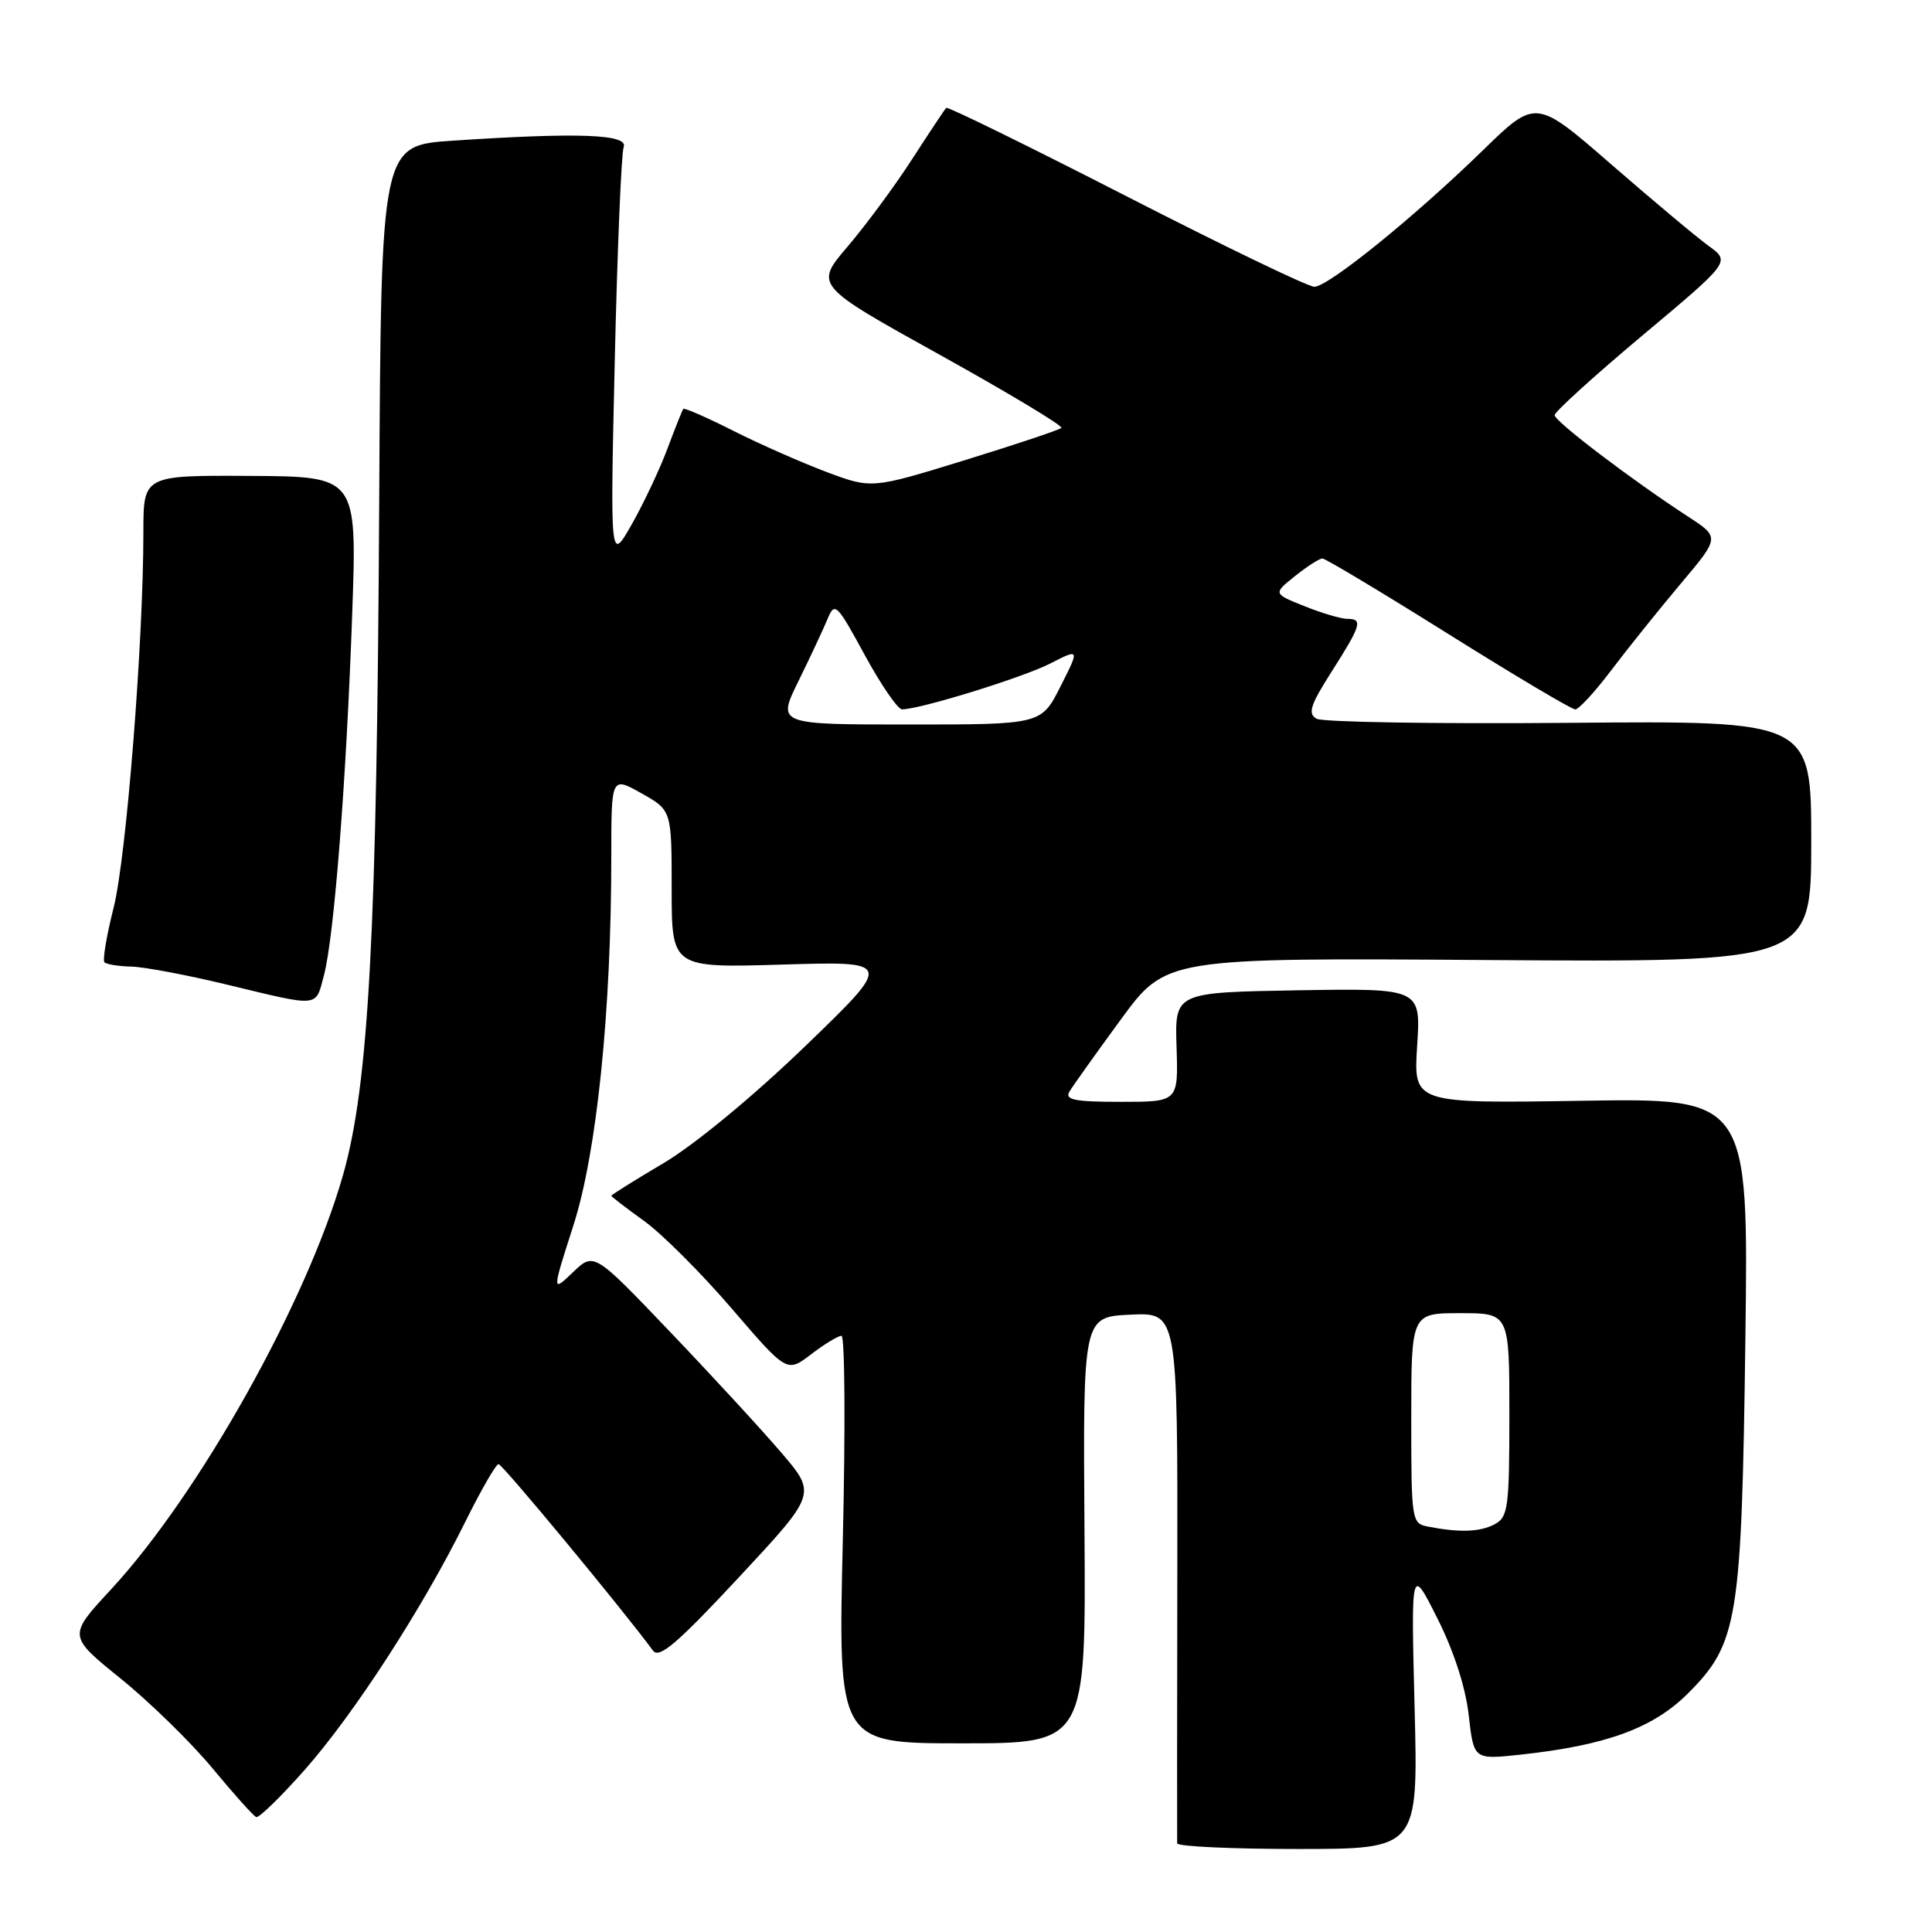 <?xml version="1.0" encoding="UTF-8" standalone="no"?>
<!DOCTYPE svg PUBLIC "-//W3C//DTD SVG 1.1//EN" "http://www.w3.org/Graphics/SVG/1.1/DTD/svg11.dtd" >
<svg xmlns="http://www.w3.org/2000/svg" xmlns:xlink="http://www.w3.org/1999/xlink" version="1.1" viewBox="0 0 256 256">
 <g >
 <path fill="currentColor"
d=" M 187.44 226.25 C 186.97 207.50 186.97 207.50 190.45 214.42 C 192.63 218.74 194.19 223.55 194.61 227.25 C 195.28 233.16 195.28 233.16 201.39 232.51 C 212.80 231.28 219.05 229.00 223.67 224.38 C 230.29 217.76 230.78 214.75 231.27 177.50 C 231.69 145.50 231.69 145.50 209.49 145.86 C 187.29 146.21 187.29 146.21 187.78 138.58 C 188.27 130.95 188.27 130.95 171.96 131.22 C 155.66 131.50 155.66 131.50 155.90 138.75 C 156.13 146.00 156.13 146.00 148.52 146.00 C 142.40 146.00 141.06 145.73 141.70 144.65 C 142.14 143.91 145.20 139.62 148.50 135.11 C 154.50 126.91 154.50 126.91 197.25 127.21 C 240.00 127.50 240.00 127.50 240.00 111.50 C 240.00 95.50 240.00 95.50 207.96 95.78 C 190.34 95.93 175.26 95.69 174.46 95.24 C 173.25 94.56 173.61 93.45 176.47 88.96 C 180.38 82.82 180.62 82.00 178.52 82.00 C 177.71 82.00 175.16 81.25 172.87 80.33 C 168.69 78.66 168.69 78.66 171.60 76.33 C 173.19 75.06 174.82 74.01 175.22 74.00 C 175.62 74.00 183.12 78.50 191.90 84.00 C 200.68 89.50 208.25 94.00 208.73 94.00 C 209.20 94.00 211.37 91.64 213.54 88.76 C 215.72 85.88 219.84 80.75 222.69 77.36 C 227.89 71.19 227.89 71.19 223.69 68.46 C 216.14 63.54 206.00 55.83 206.00 55.01 C 206.00 54.56 211.24 49.81 217.64 44.44 C 229.29 34.68 229.29 34.68 226.41 32.59 C 224.82 31.44 219.02 26.58 213.51 21.79 C 203.50 13.09 203.50 13.09 196.50 19.91 C 187.40 28.77 176.00 38.00 174.15 38.00 C 173.34 38.00 162.12 32.59 149.20 25.97 C 136.29 19.36 125.57 14.10 125.38 14.29 C 125.19 14.47 123.17 17.52 120.88 21.06 C 118.60 24.60 114.74 29.82 112.33 32.65 C 107.93 37.80 107.93 37.80 124.52 47.01 C 133.65 52.08 140.90 56.44 140.64 56.70 C 140.37 56.96 134.61 58.89 127.83 60.98 C 115.50 64.78 115.50 64.78 109.49 62.53 C 106.18 61.28 100.62 58.83 97.14 57.07 C 93.65 55.31 90.68 54.01 90.54 54.18 C 90.40 54.36 89.45 56.75 88.42 59.50 C 87.39 62.25 85.26 66.75 83.70 69.50 C 80.85 74.50 80.85 74.50 81.46 47.74 C 81.80 33.02 82.33 20.31 82.64 19.49 C 83.30 17.78 76.67 17.53 60.00 18.64 C 50.50 19.27 50.50 19.27 50.25 65.89 C 49.95 123.63 48.88 143.70 45.44 155.74 C 40.66 172.51 26.37 198.02 14.68 210.64 C 9.00 216.77 9.00 216.77 16.00 222.43 C 19.85 225.54 25.31 230.88 28.14 234.29 C 30.97 237.71 33.58 240.62 33.95 240.77 C 34.31 240.92 37.20 238.10 40.37 234.52 C 46.91 227.12 55.98 213.11 61.62 201.71 C 63.72 197.47 65.72 194.00 66.06 194.00 C 66.57 194.00 82.47 213.21 86.53 218.72 C 87.34 219.82 89.73 217.78 97.88 209.03 C 108.20 197.95 108.20 197.95 103.55 192.51 C 100.99 189.51 94.36 182.31 88.80 176.49 C 78.70 165.91 78.70 165.91 75.92 168.58 C 73.13 171.25 73.13 171.25 75.98 162.37 C 79.08 152.73 81.00 134.00 81.00 113.50 C 81.00 102.87 81.00 102.87 85.00 105.12 C 89.00 107.37 89.00 107.37 89.00 117.81 C 89.00 128.25 89.00 128.25 103.68 127.81 C 118.36 127.37 118.36 127.37 106.68 138.64 C 99.86 145.22 92.10 151.63 88.01 154.07 C 84.15 156.35 81.00 158.33 81.00 158.44 C 81.00 158.56 82.95 160.06 85.33 161.77 C 87.71 163.48 92.94 168.71 96.96 173.39 C 104.27 181.90 104.27 181.90 107.48 179.45 C 109.24 178.10 111.06 177.00 111.50 177.00 C 111.95 177.00 112.03 189.15 111.68 204.00 C 111.04 231.00 111.04 231.00 127.47 231.00 C 143.89 231.00 143.89 231.00 143.70 202.75 C 143.50 174.50 143.50 174.50 149.77 174.20 C 156.05 173.90 156.05 173.90 156.00 208.70 C 155.97 227.84 155.96 243.84 155.98 244.25 C 155.99 244.66 163.18 245.00 171.96 245.00 C 187.92 245.00 187.92 245.00 187.44 226.25 Z  M 42.92 129.25 C 44.27 124.20 45.89 103.47 46.67 81.32 C 47.31 63.14 47.31 63.14 33.16 63.06 C 19.00 62.98 19.00 62.98 19.00 70.49 C 19.00 85.08 16.74 113.58 15.06 120.26 C 14.12 123.98 13.57 127.24 13.84 127.51 C 14.11 127.78 15.72 128.04 17.42 128.08 C 19.11 128.12 24.77 129.19 30.00 130.45 C 42.50 133.47 41.78 133.53 42.92 129.25 Z  M 189.25 202.29 C 187.05 201.87 187.00 201.58 187.00 187.93 C 187.00 174.00 187.00 174.00 193.50 174.00 C 200.00 174.00 200.00 174.00 200.00 187.46 C 200.00 199.75 199.83 201.02 198.07 201.96 C 196.13 203.00 193.45 203.10 189.25 202.29 Z  M 105.80 90.25 C 107.35 87.09 109.08 83.40 109.64 82.05 C 110.61 79.71 110.85 79.93 114.58 86.79 C 116.74 90.75 118.96 93.99 119.52 93.99 C 121.84 94.01 135.49 89.79 139.14 87.93 C 143.07 85.92 143.07 85.92 140.52 90.96 C 137.97 96.00 137.97 96.00 120.47 96.00 C 102.97 96.00 102.97 96.00 105.80 90.25 Z "/>
</g>
</svg>